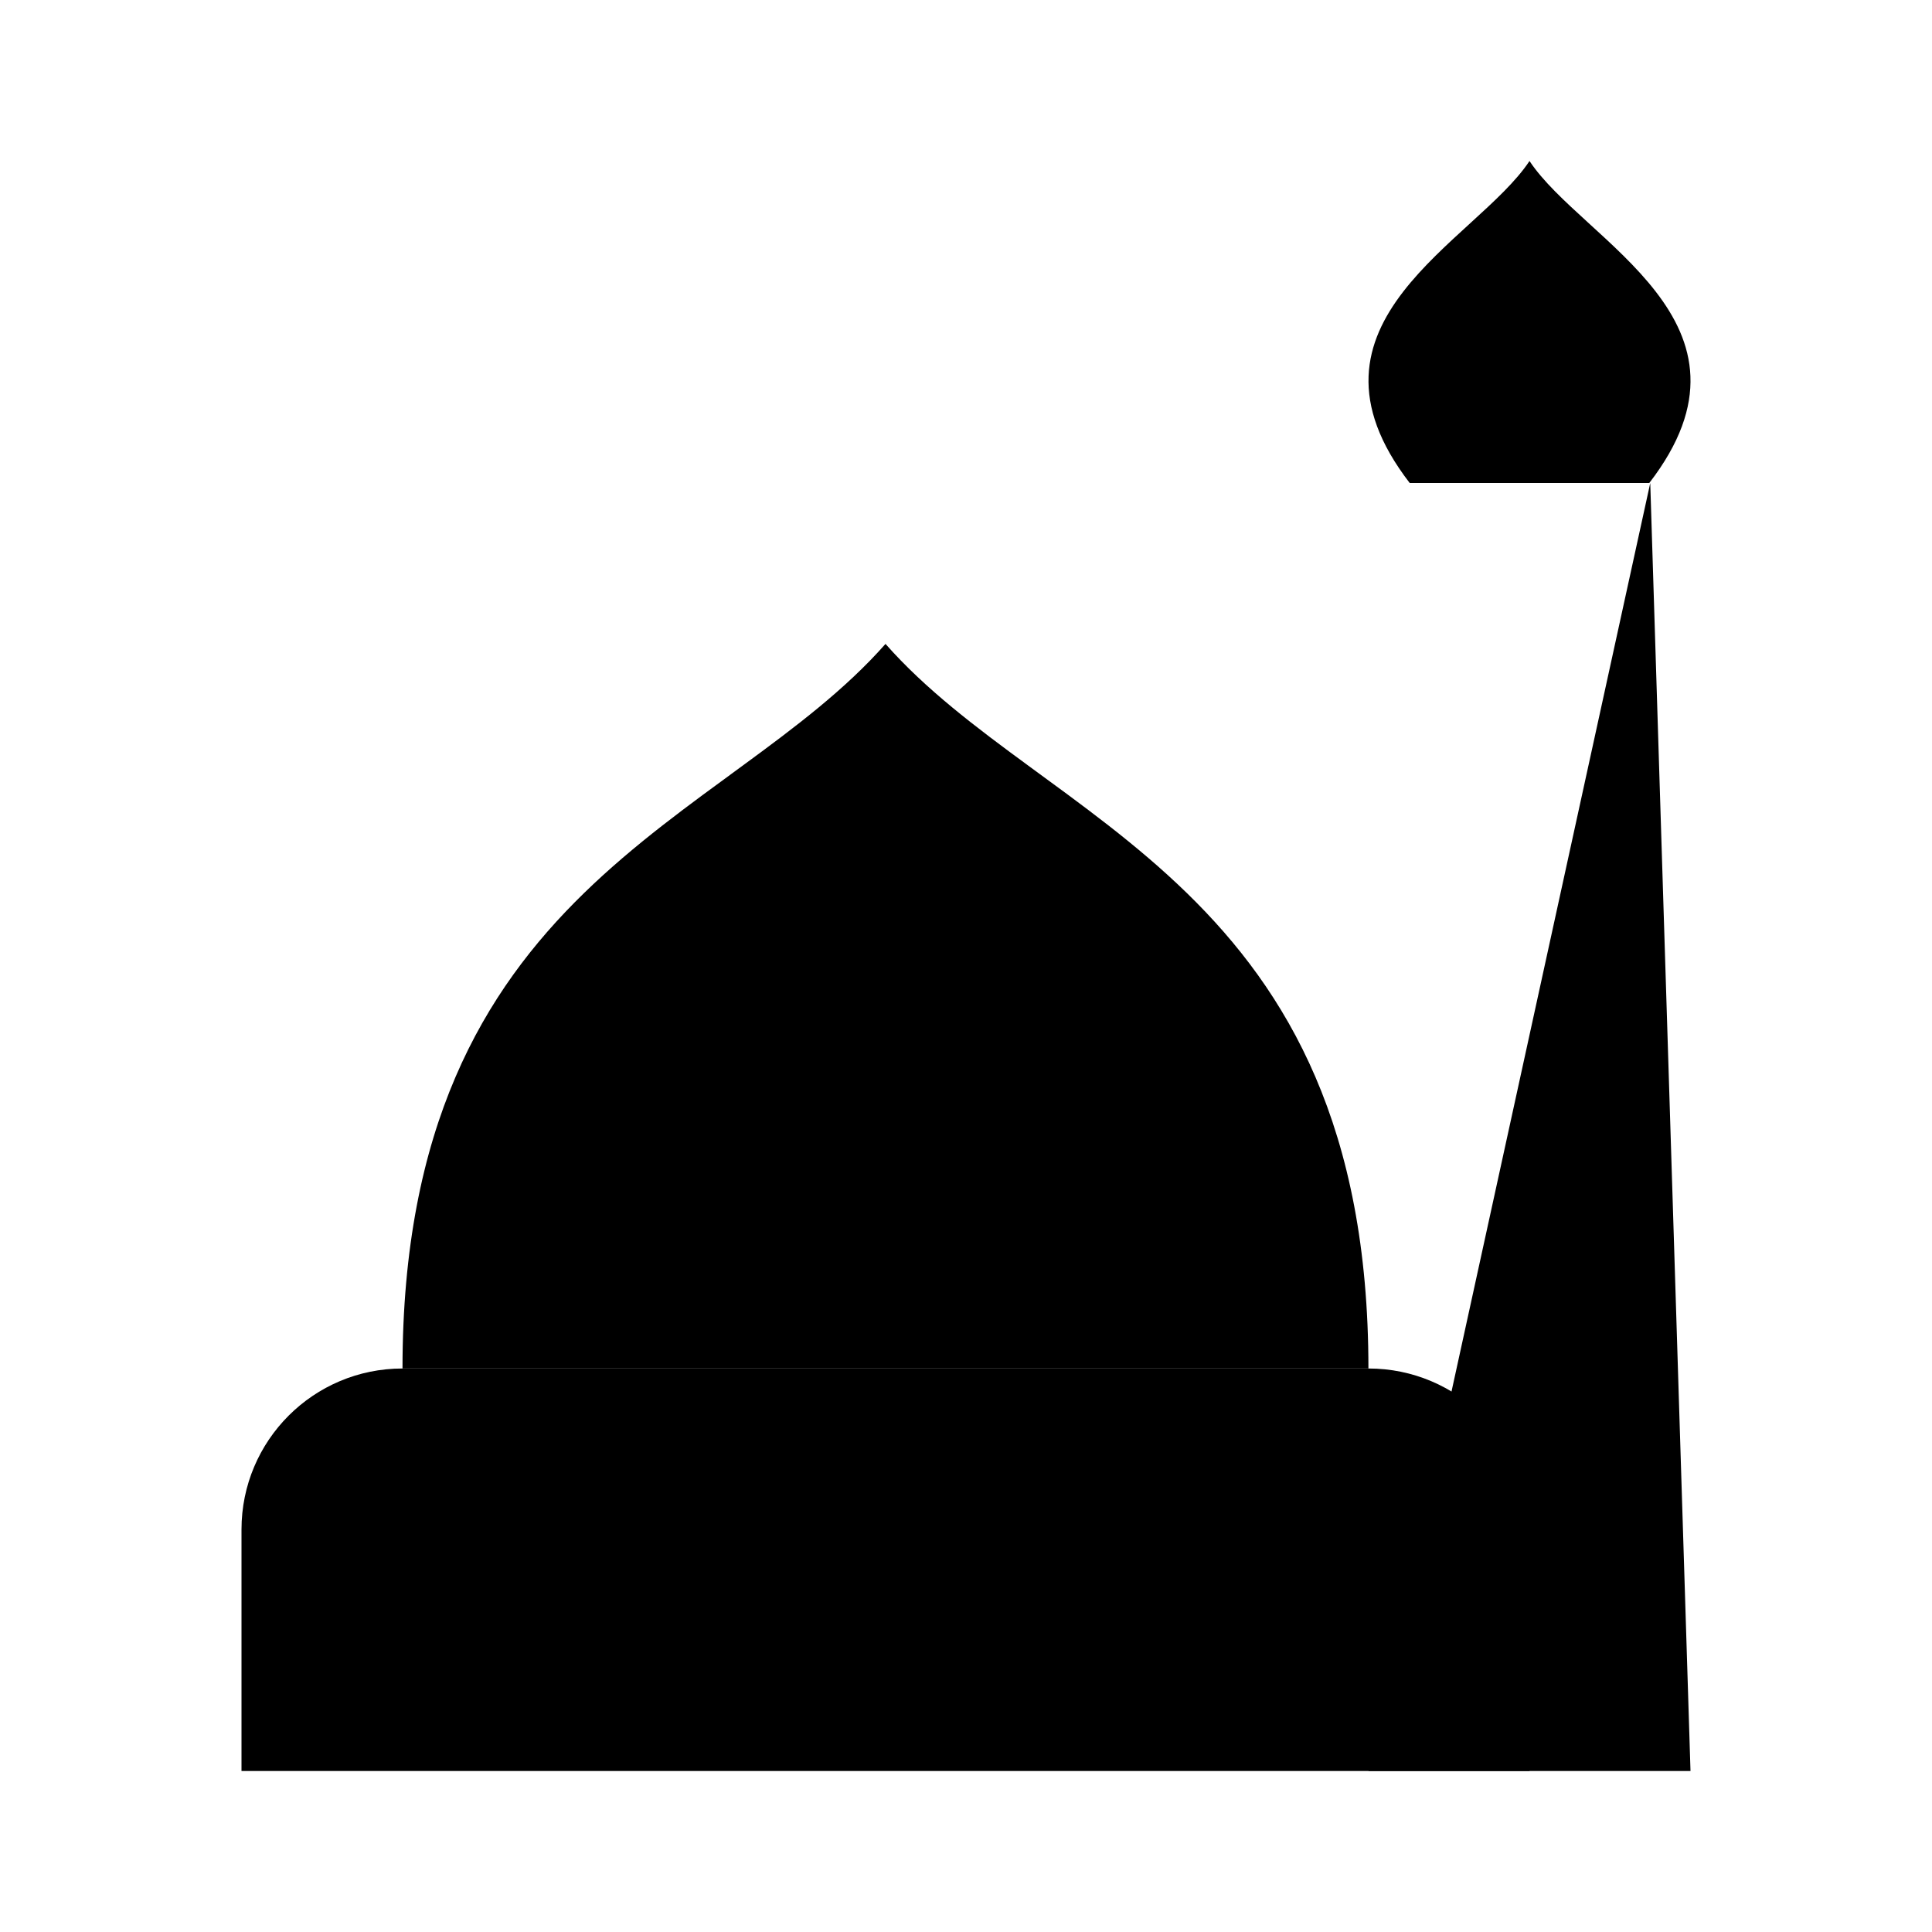 <svg viewBox="0 0 24 24" xmlns="http://www.w3.org/2000/svg"><path d="M2 22H22"/><path d="M17.512 6C15.97 4 18.339 3 19 2C19.661 3 22.03 4 20.488 6H17.512Z"/><path d="M17.5 6L17 17M17 22H21L20.5 6"/><path d="M11.001 8C12.984 10.25 16.999 11 16.999 17H5C5 11 9.015 10.25 10.999 8"/><path d="M3 22V19C3 17.895 3.895 17 5 17H17C18.105 17 19 17.895 19 19V22"/></svg>
